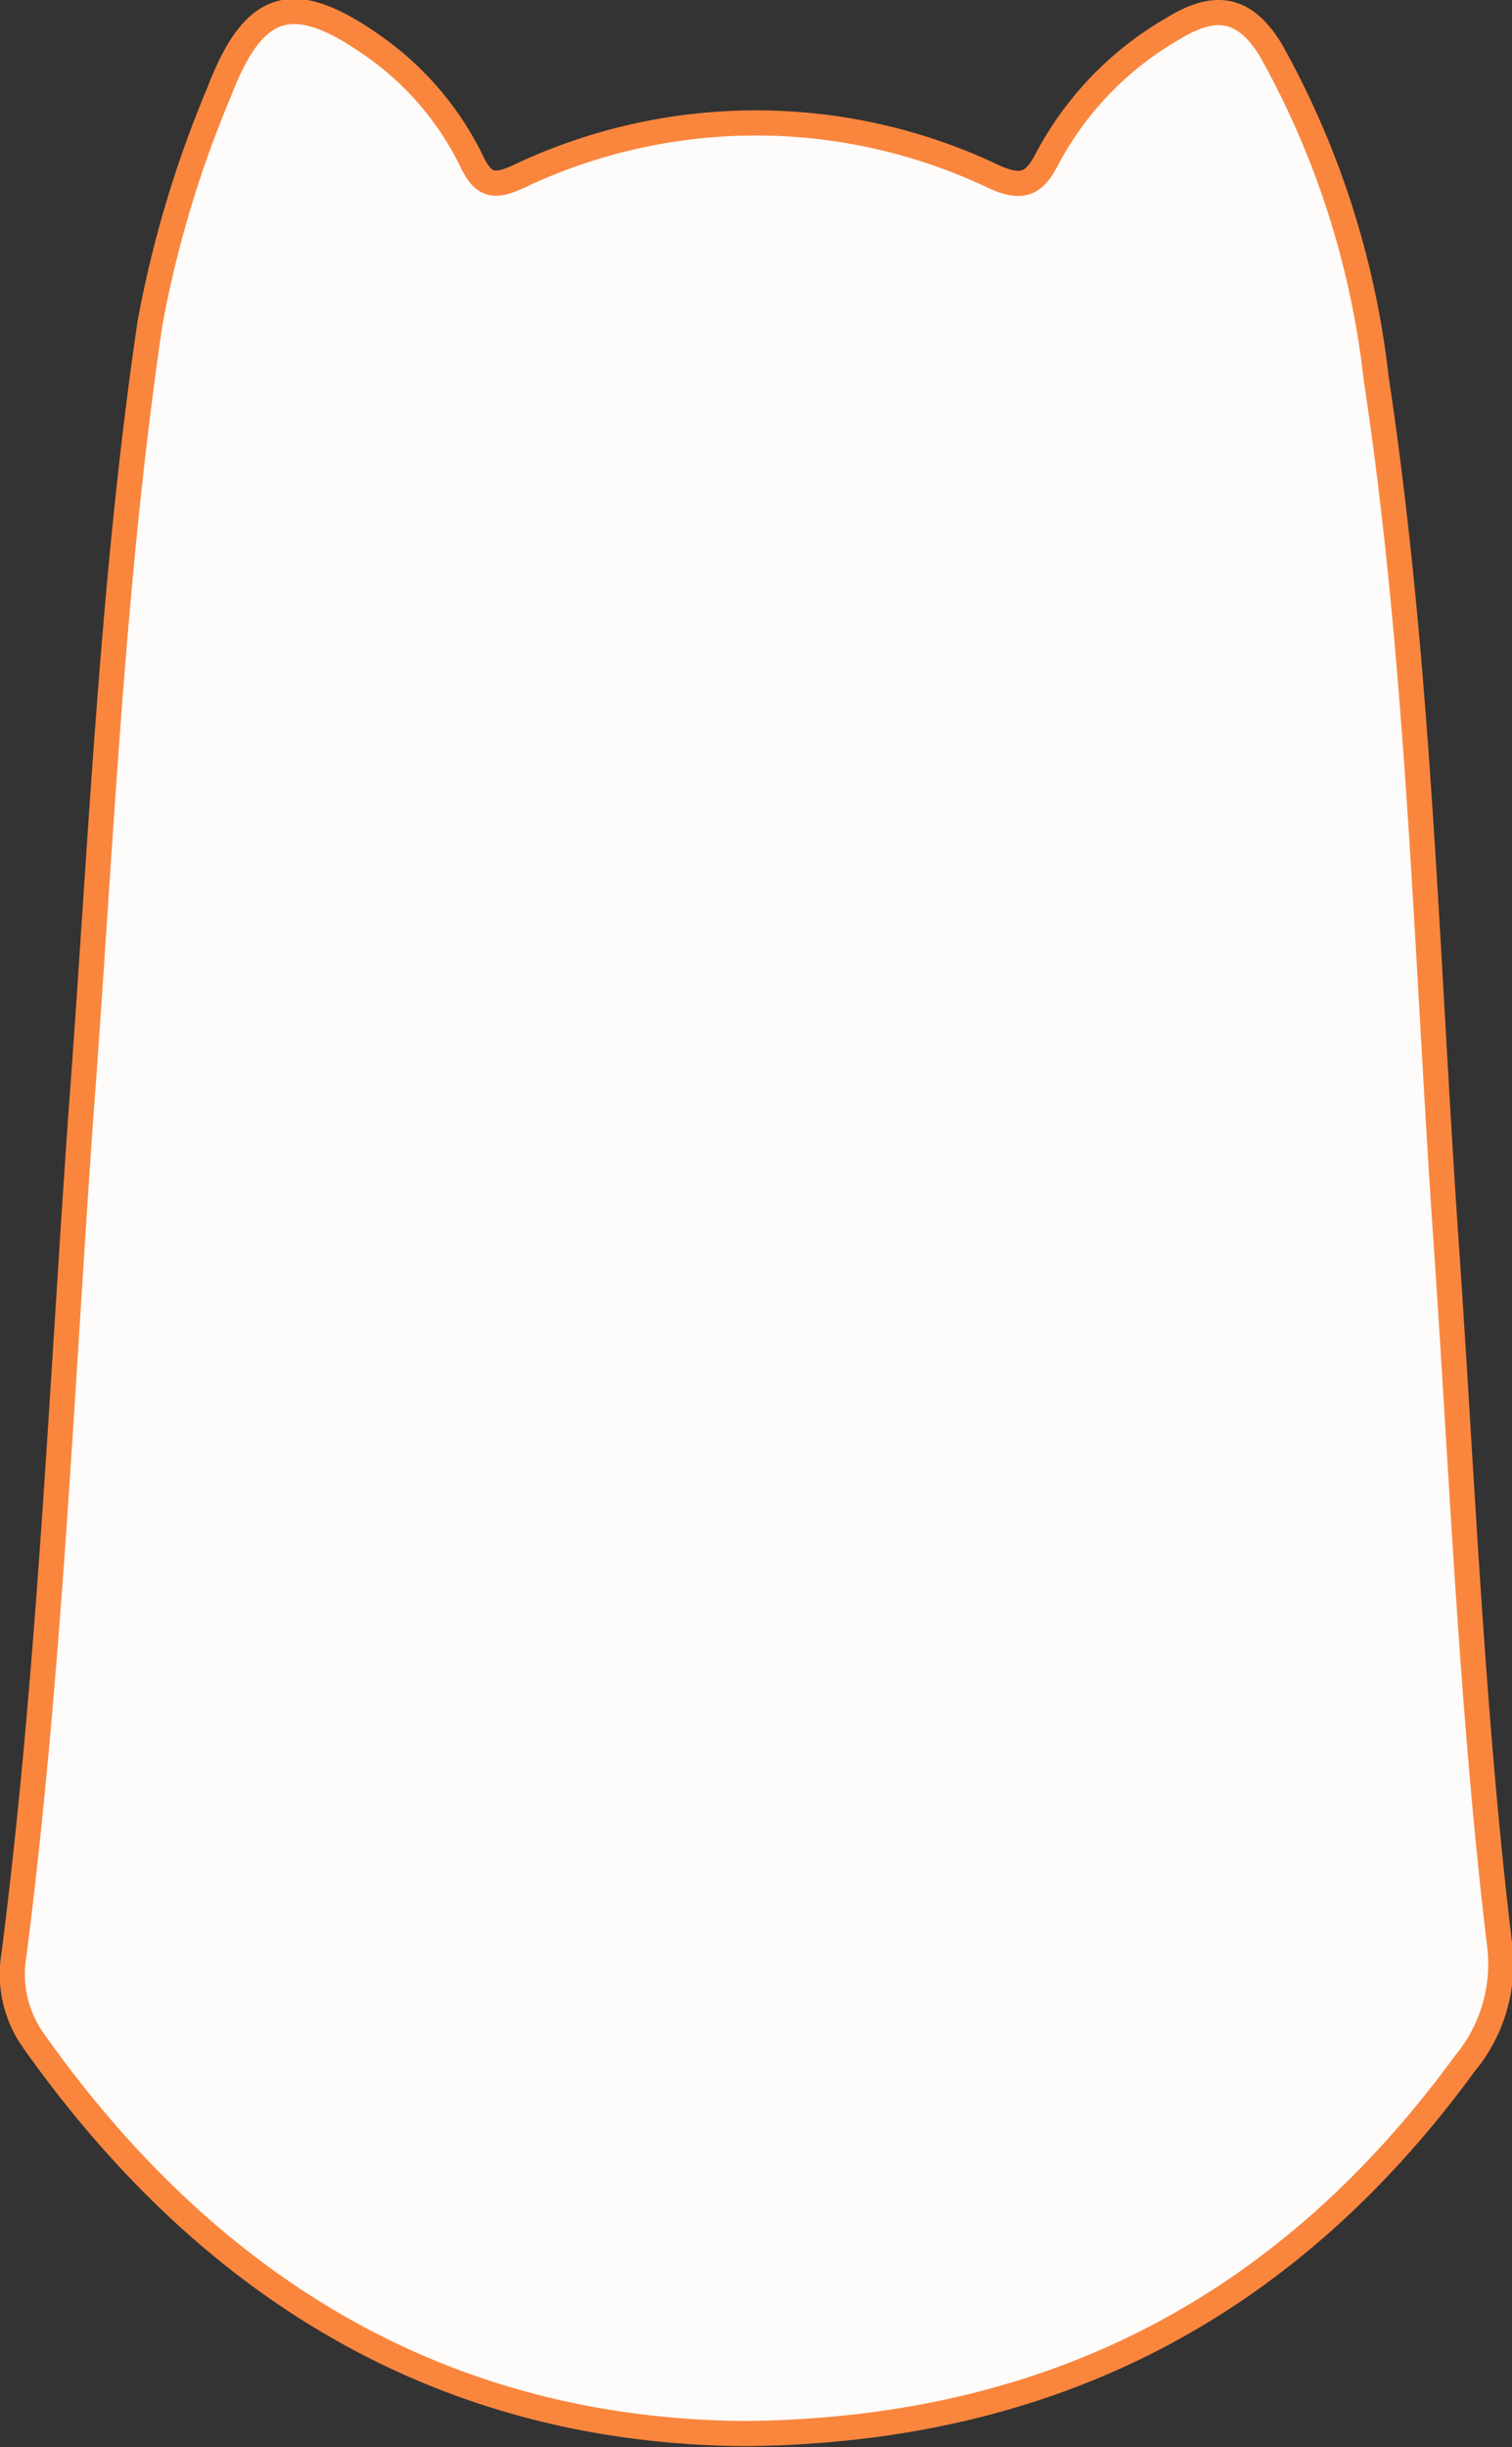 <svg id="圖層_1" data-name="圖層 1" xmlns="http://www.w3.org/2000/svg" viewBox="0 0 60.1 97.2"><rect x="0" y="0" width="60.1" height="97.2" fill="#333333" stroke="none"/><defs><style>.cls-1{fill:#fdfcfa;stroke:#fa863e;}</style></defs><path class="cls-1" d="M31.37,100c-11.95-.1-21.29-5.74-28.29-15.65a4.55,4.55,0,0,1-.75-3.33C3.75,69.94,4.21,58.74,5,47.57c.79-10.47,1.21-21,2.74-31.38A44.15,44.15,0,0,1,10.49,7c1.41-3.69,3-4.06,6.19-1.79a12,12,0,0,1,3.87,4.58c.44.91.87,1,1.78.59a22,22,0,0,1,19,0c1.19.53,1.62.17,2.12-.82a13,13,0,0,1,5-5.11c1.64-1,2.82-.82,3.86.91a34.55,34.55,0,0,1,4.17,13c1.75,11.56,2,23.24,2.82,34.88.62,9.16,1,18.34,2.1,27.46A6.19,6.19,0,0,1,60,85.31C53,94.89,43.66,99.89,31.37,100Z" transform="translate(-1.78 -3.34)"/></svg>